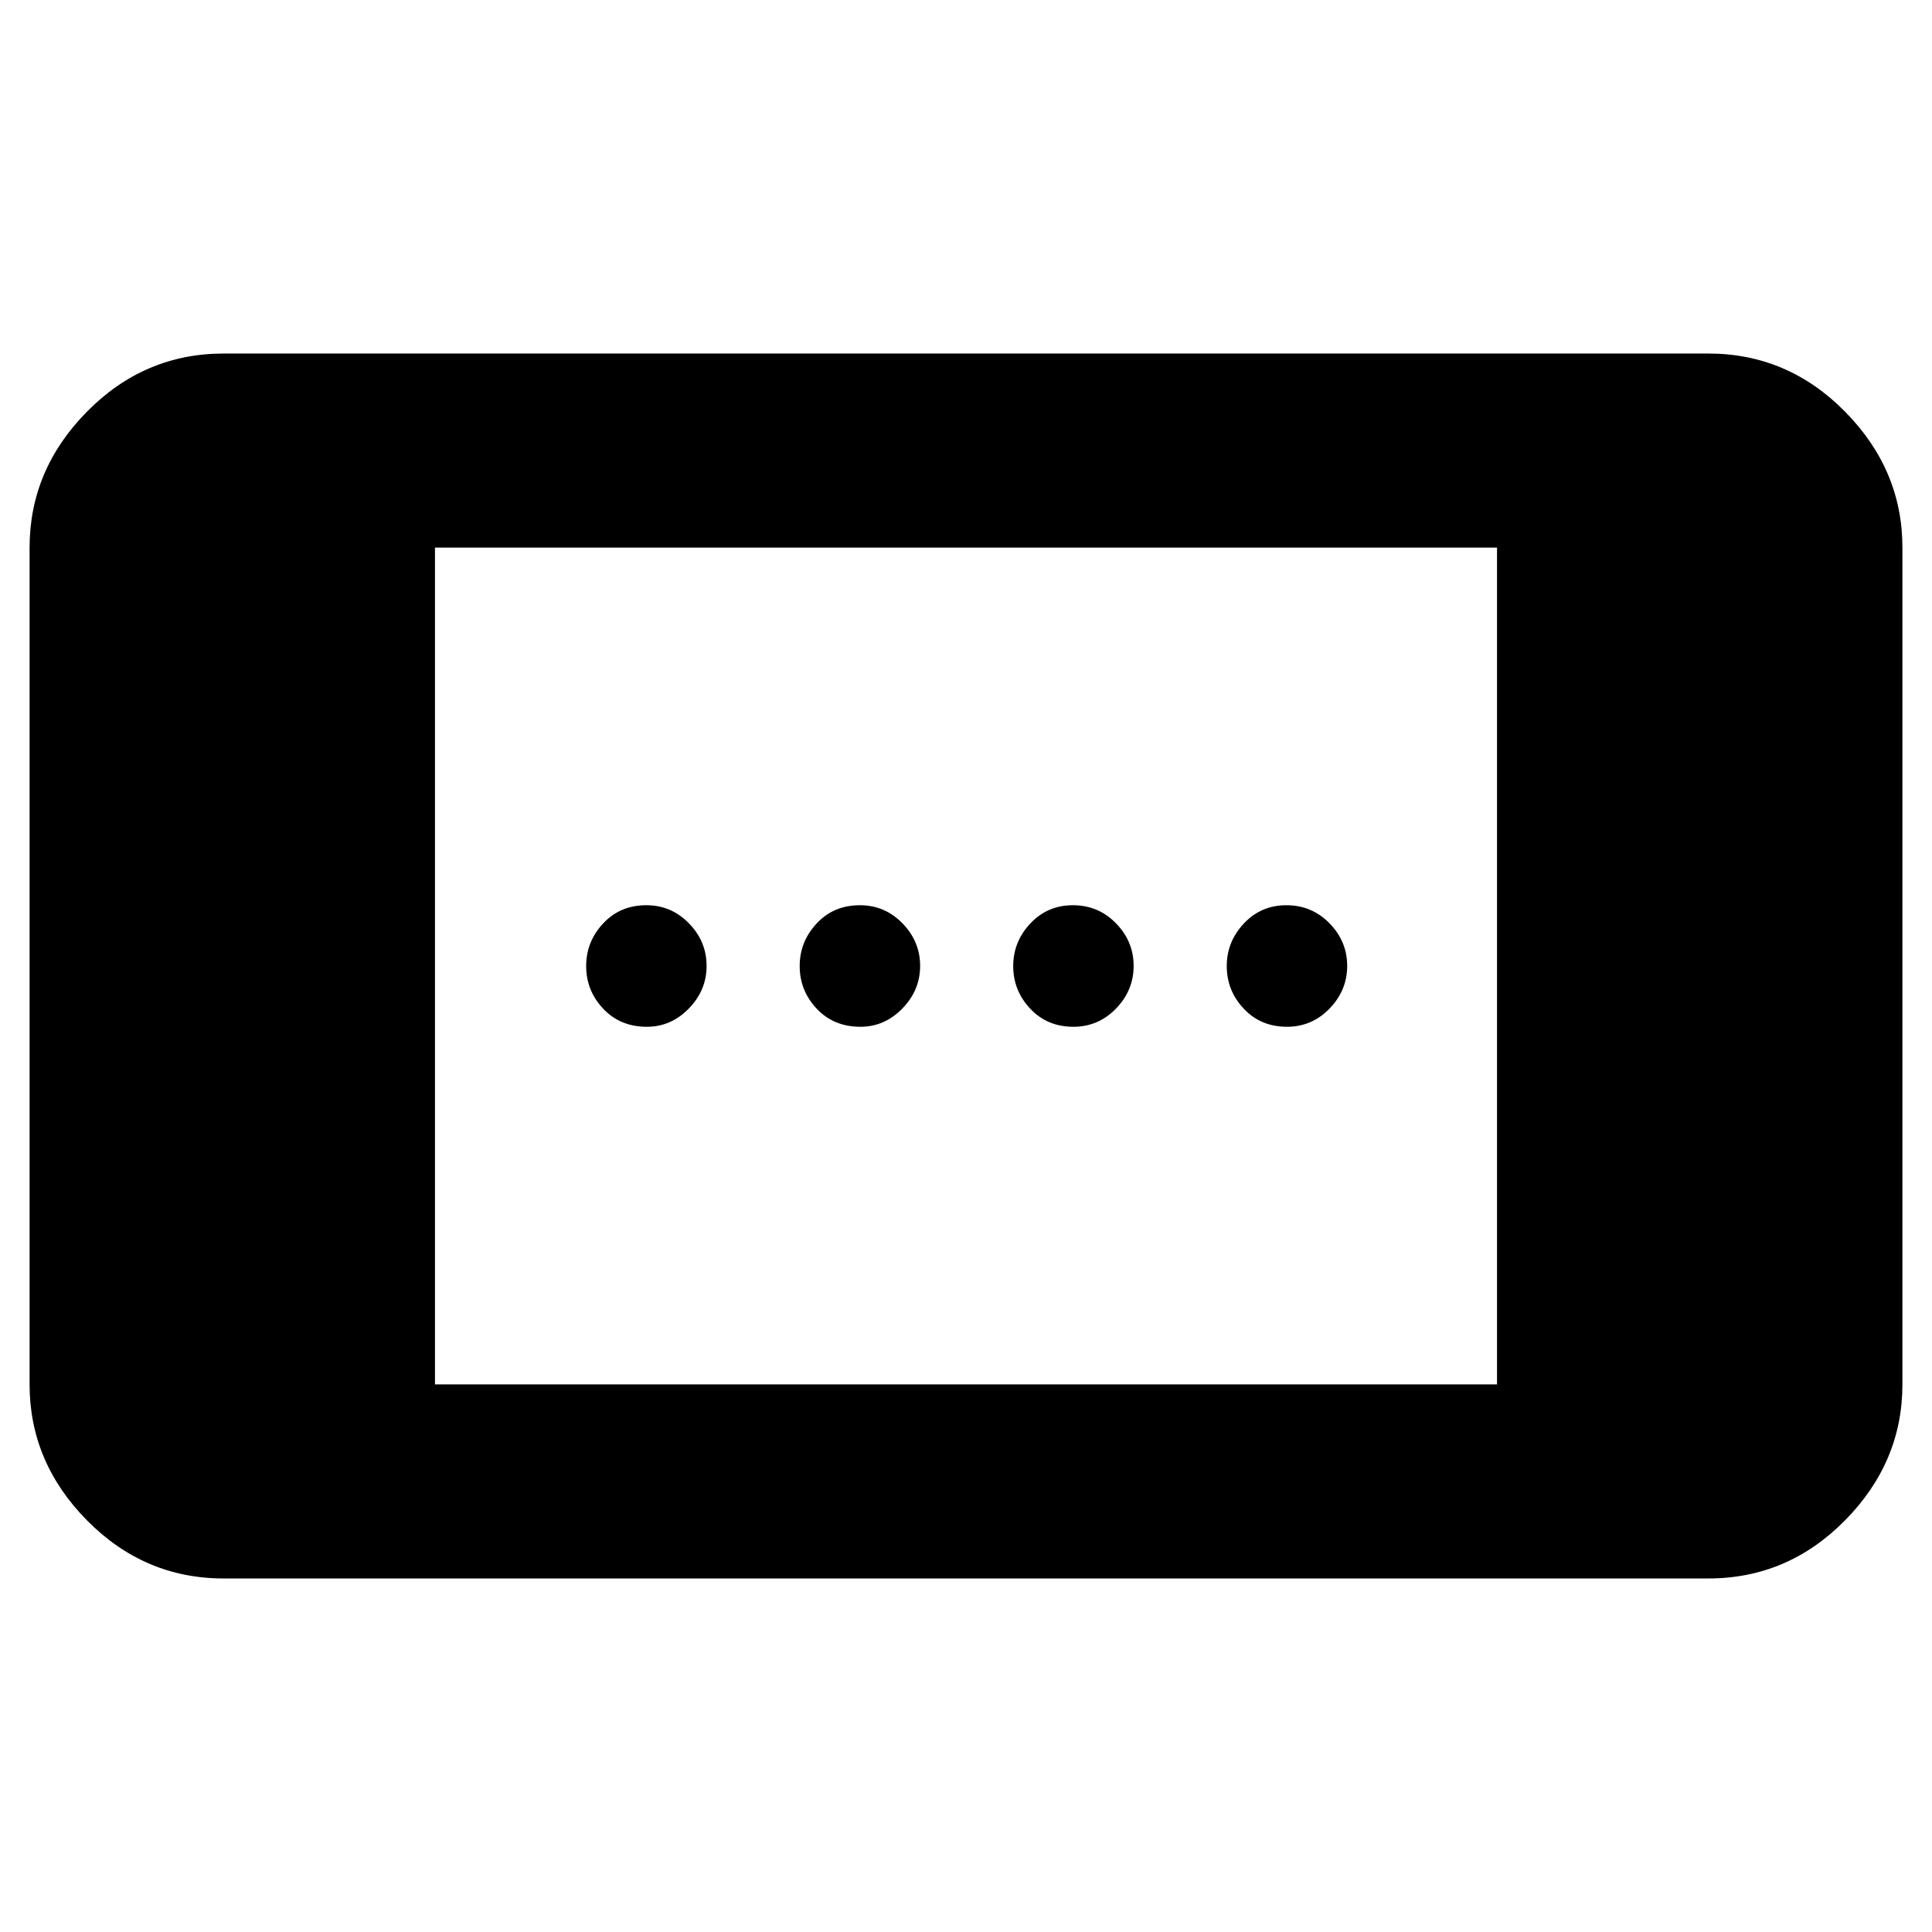 <svg xmlns="http://www.w3.org/2000/svg" height="40" viewBox="0 -960 960 960" width="40"><path d="M111.13-175.67q-39.43 0-67.93-28.89-28.5-28.9-28.5-67.54v-415.8q0-38.64 28.5-67.54 28.5-28.89 67.93-28.89h737.74q39.43 0 67.93 28.89 28.5 28.9 28.5 67.54v415.8q0 38.64-28.5 67.54-28.5 28.89-67.93 28.89H111.13Zm105.01-96.43h527.72v-415.8H216.14v415.8Zm317.24-177.7q-13.05 0-21.48-9-8.44-8.99-8.44-21.15 0-12.15 8.52-21.2 8.52-9.05 21.12-9.05 12.67 0 21.44 9 8.76 8.99 8.76 21.15 0 12.15-8.76 21.2-8.77 9.05-21.16 9.05Zm-211.92 0q-13.33 0-21.76-9-8.44-8.99-8.44-21.15 0-12.15 8.44-21.2 8.43-9.05 21.48-9.05 12.39 0 21.15 9 8.77 8.99 8.77 21.15 0 12.15-8.85 21.2-8.85 9.05-20.79 9.05Zm318.03 0q-13.06 0-21.49-9-8.43-8.99-8.43-21.15 0-12.15 8.52-21.2 8.51-9.05 21.11-9.05 12.67 0 21.44 9 8.77 8.99 8.77 21.15 0 12.15-8.77 21.2-8.77 9.05-21.15 9.05Zm-211.92 0q-13.34 0-21.77-9-8.44-8.99-8.44-21.15 0-12.15 8.44-21.2 8.43-9.05 21.48-9.05 12.39 0 21.15 9 8.77 8.99 8.77 21.15 0 12.15-8.85 21.2-8.85 9.05-20.78 9.05Z"/></svg>